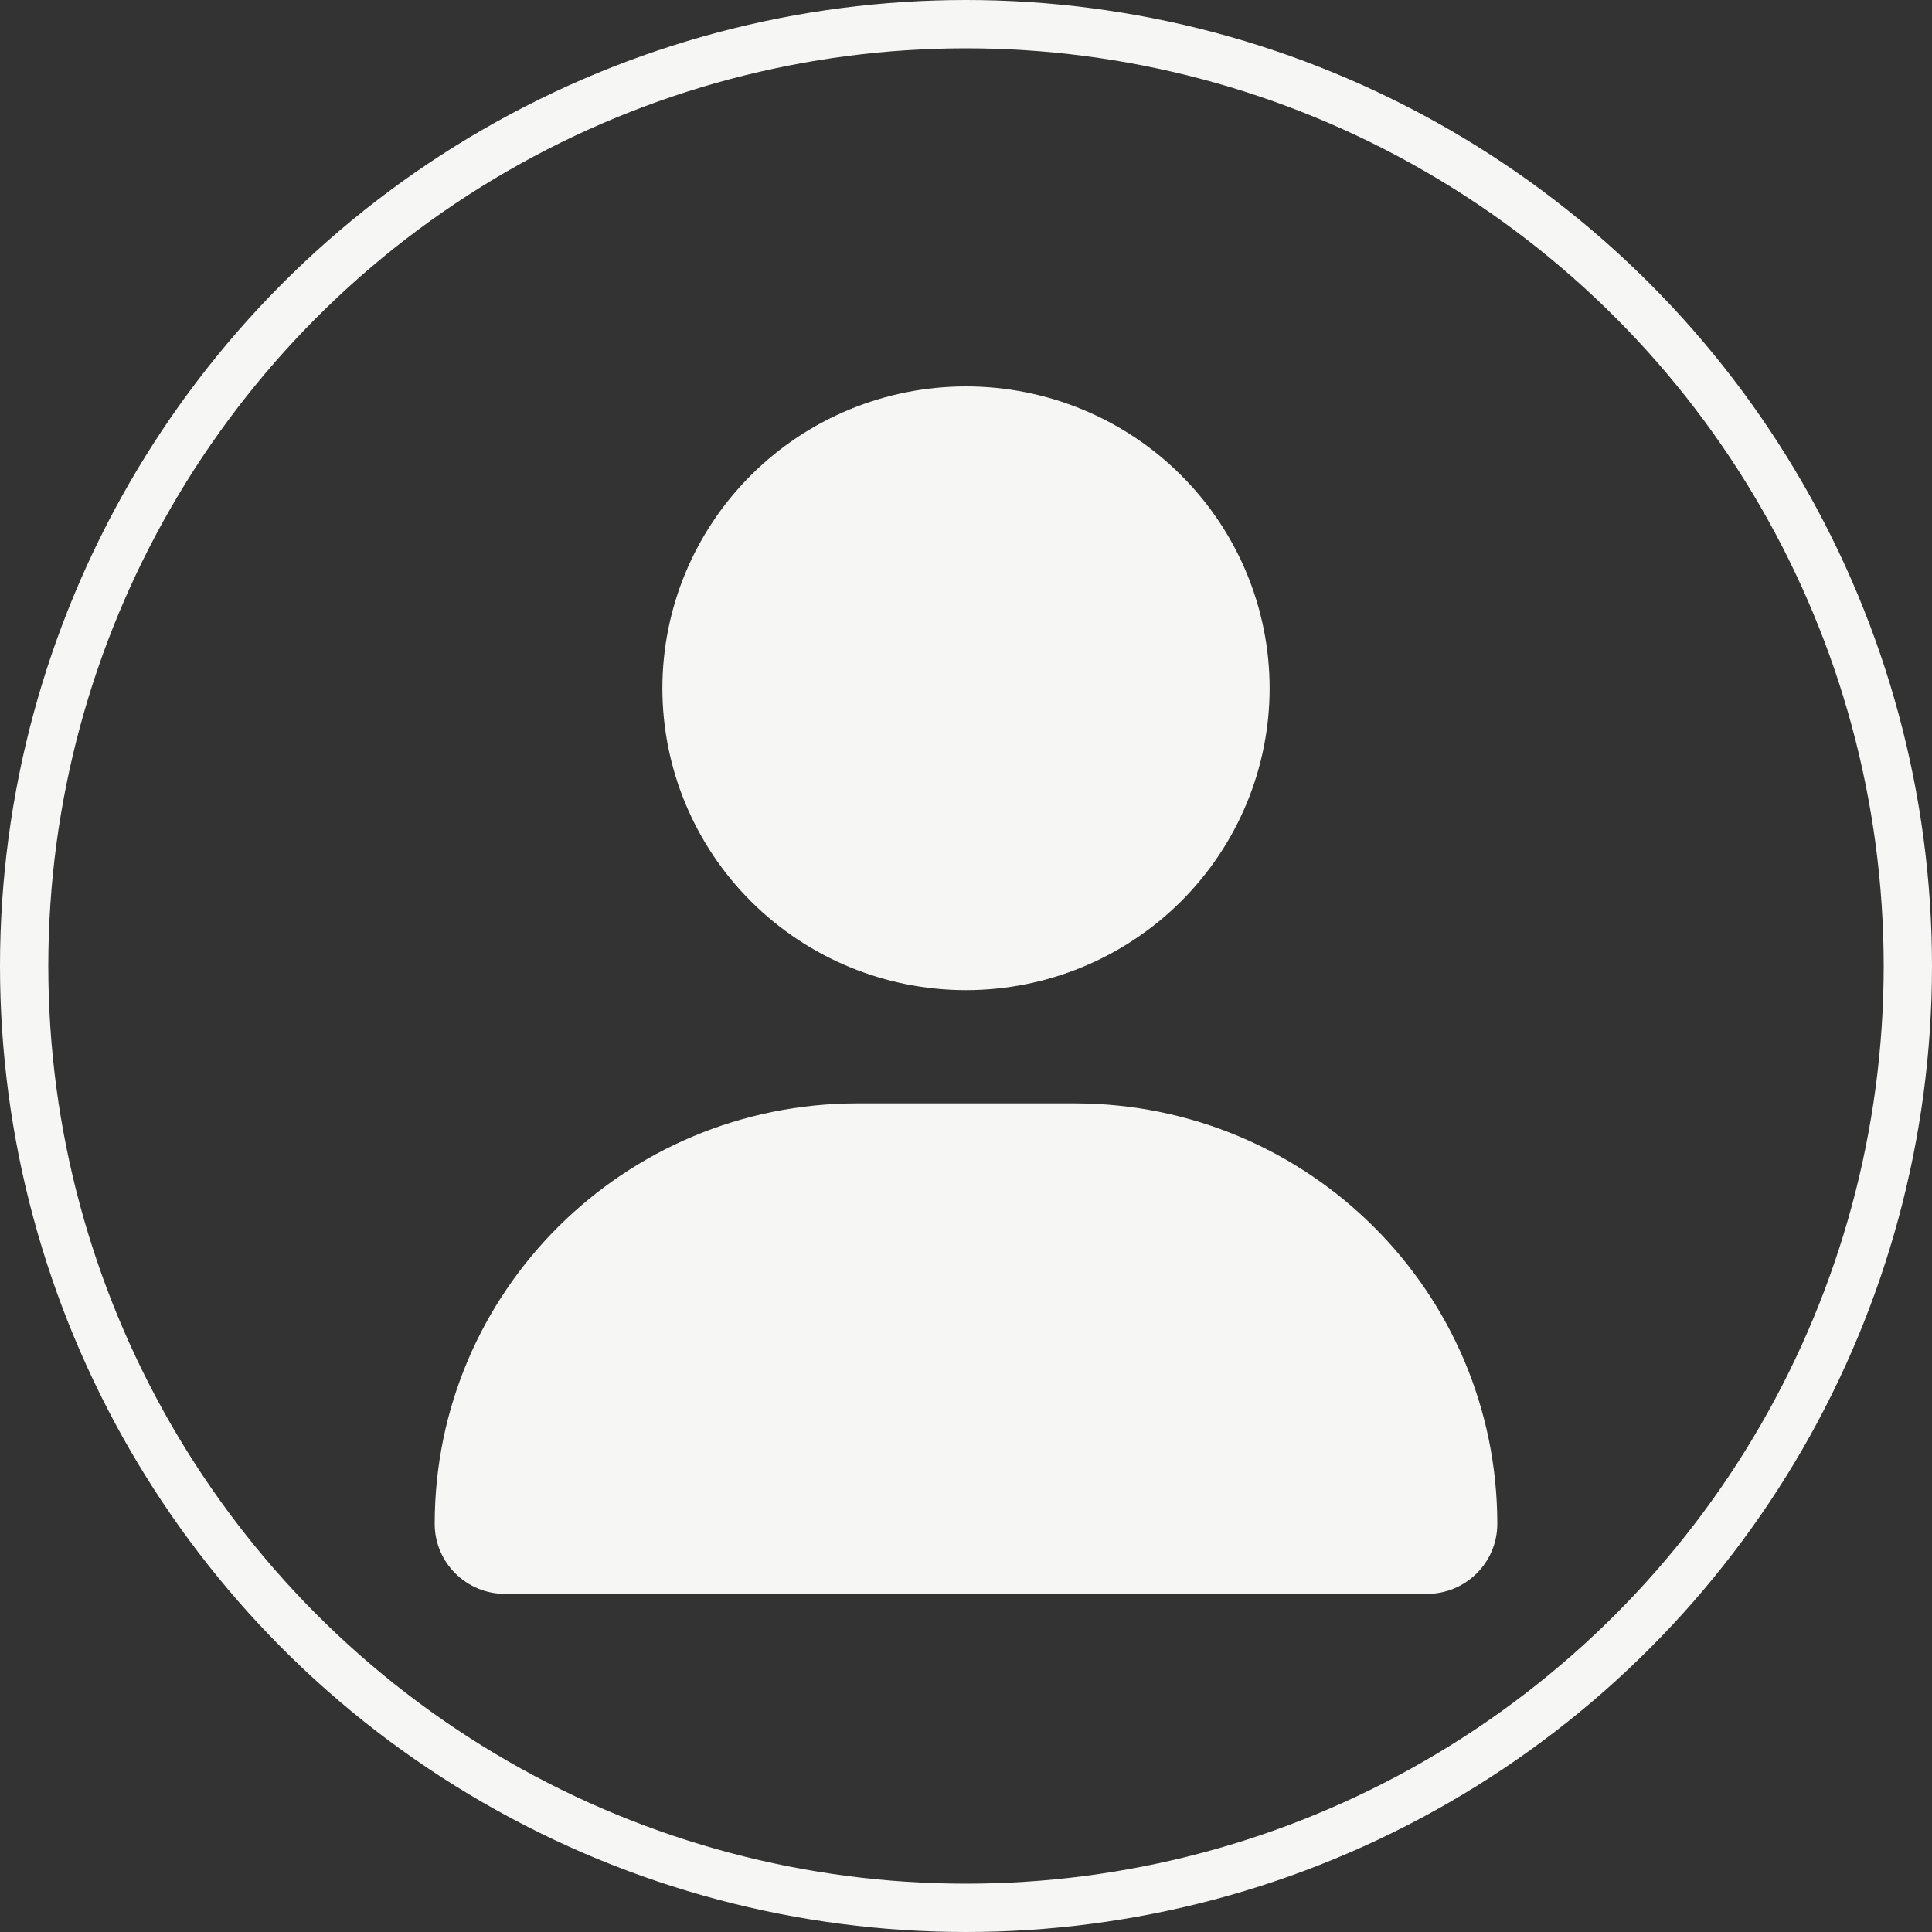 <svg width="40" height="40" viewBox="0 0 40 40" fill="none" xmlns="http://www.w3.org/2000/svg">
<rect x="0" y="0" width="40" height="40" fill="#333333" stroke="none"/>
<circle cx="20" cy="20" r="19.5" stroke="#F6F6F5"/>
<g clip-path="url(#clip0_107_5)">
<path d="M20 20.5C21.667 20.5 23.266 19.841 24.445 18.669C25.623 17.497 26.286 15.908 26.286 14.25C26.286 12.592 25.623 11.003 24.445 9.831C23.266 8.658 21.667 8 20 8C18.333 8 16.734 8.658 15.555 9.831C14.377 11.003 13.714 12.592 13.714 14.25C13.714 15.908 14.377 17.497 15.555 18.669C16.734 19.841 18.333 20.5 20 20.5ZM17.756 22.844C12.919 22.844 9 26.74 9 31.55C9 32.351 9.653 33 10.459 33H29.541C30.347 33 31 32.351 31 31.55C31 26.74 27.081 22.844 22.244 22.844H17.756Z" fill="#F6F6F5"/>
</g>
<defs>
<clipPath id="clip0_107_5">
<rect width="22" height="25" fill="white" transform="translate(9 8)"/>
</clipPath>
</defs>
</svg>
